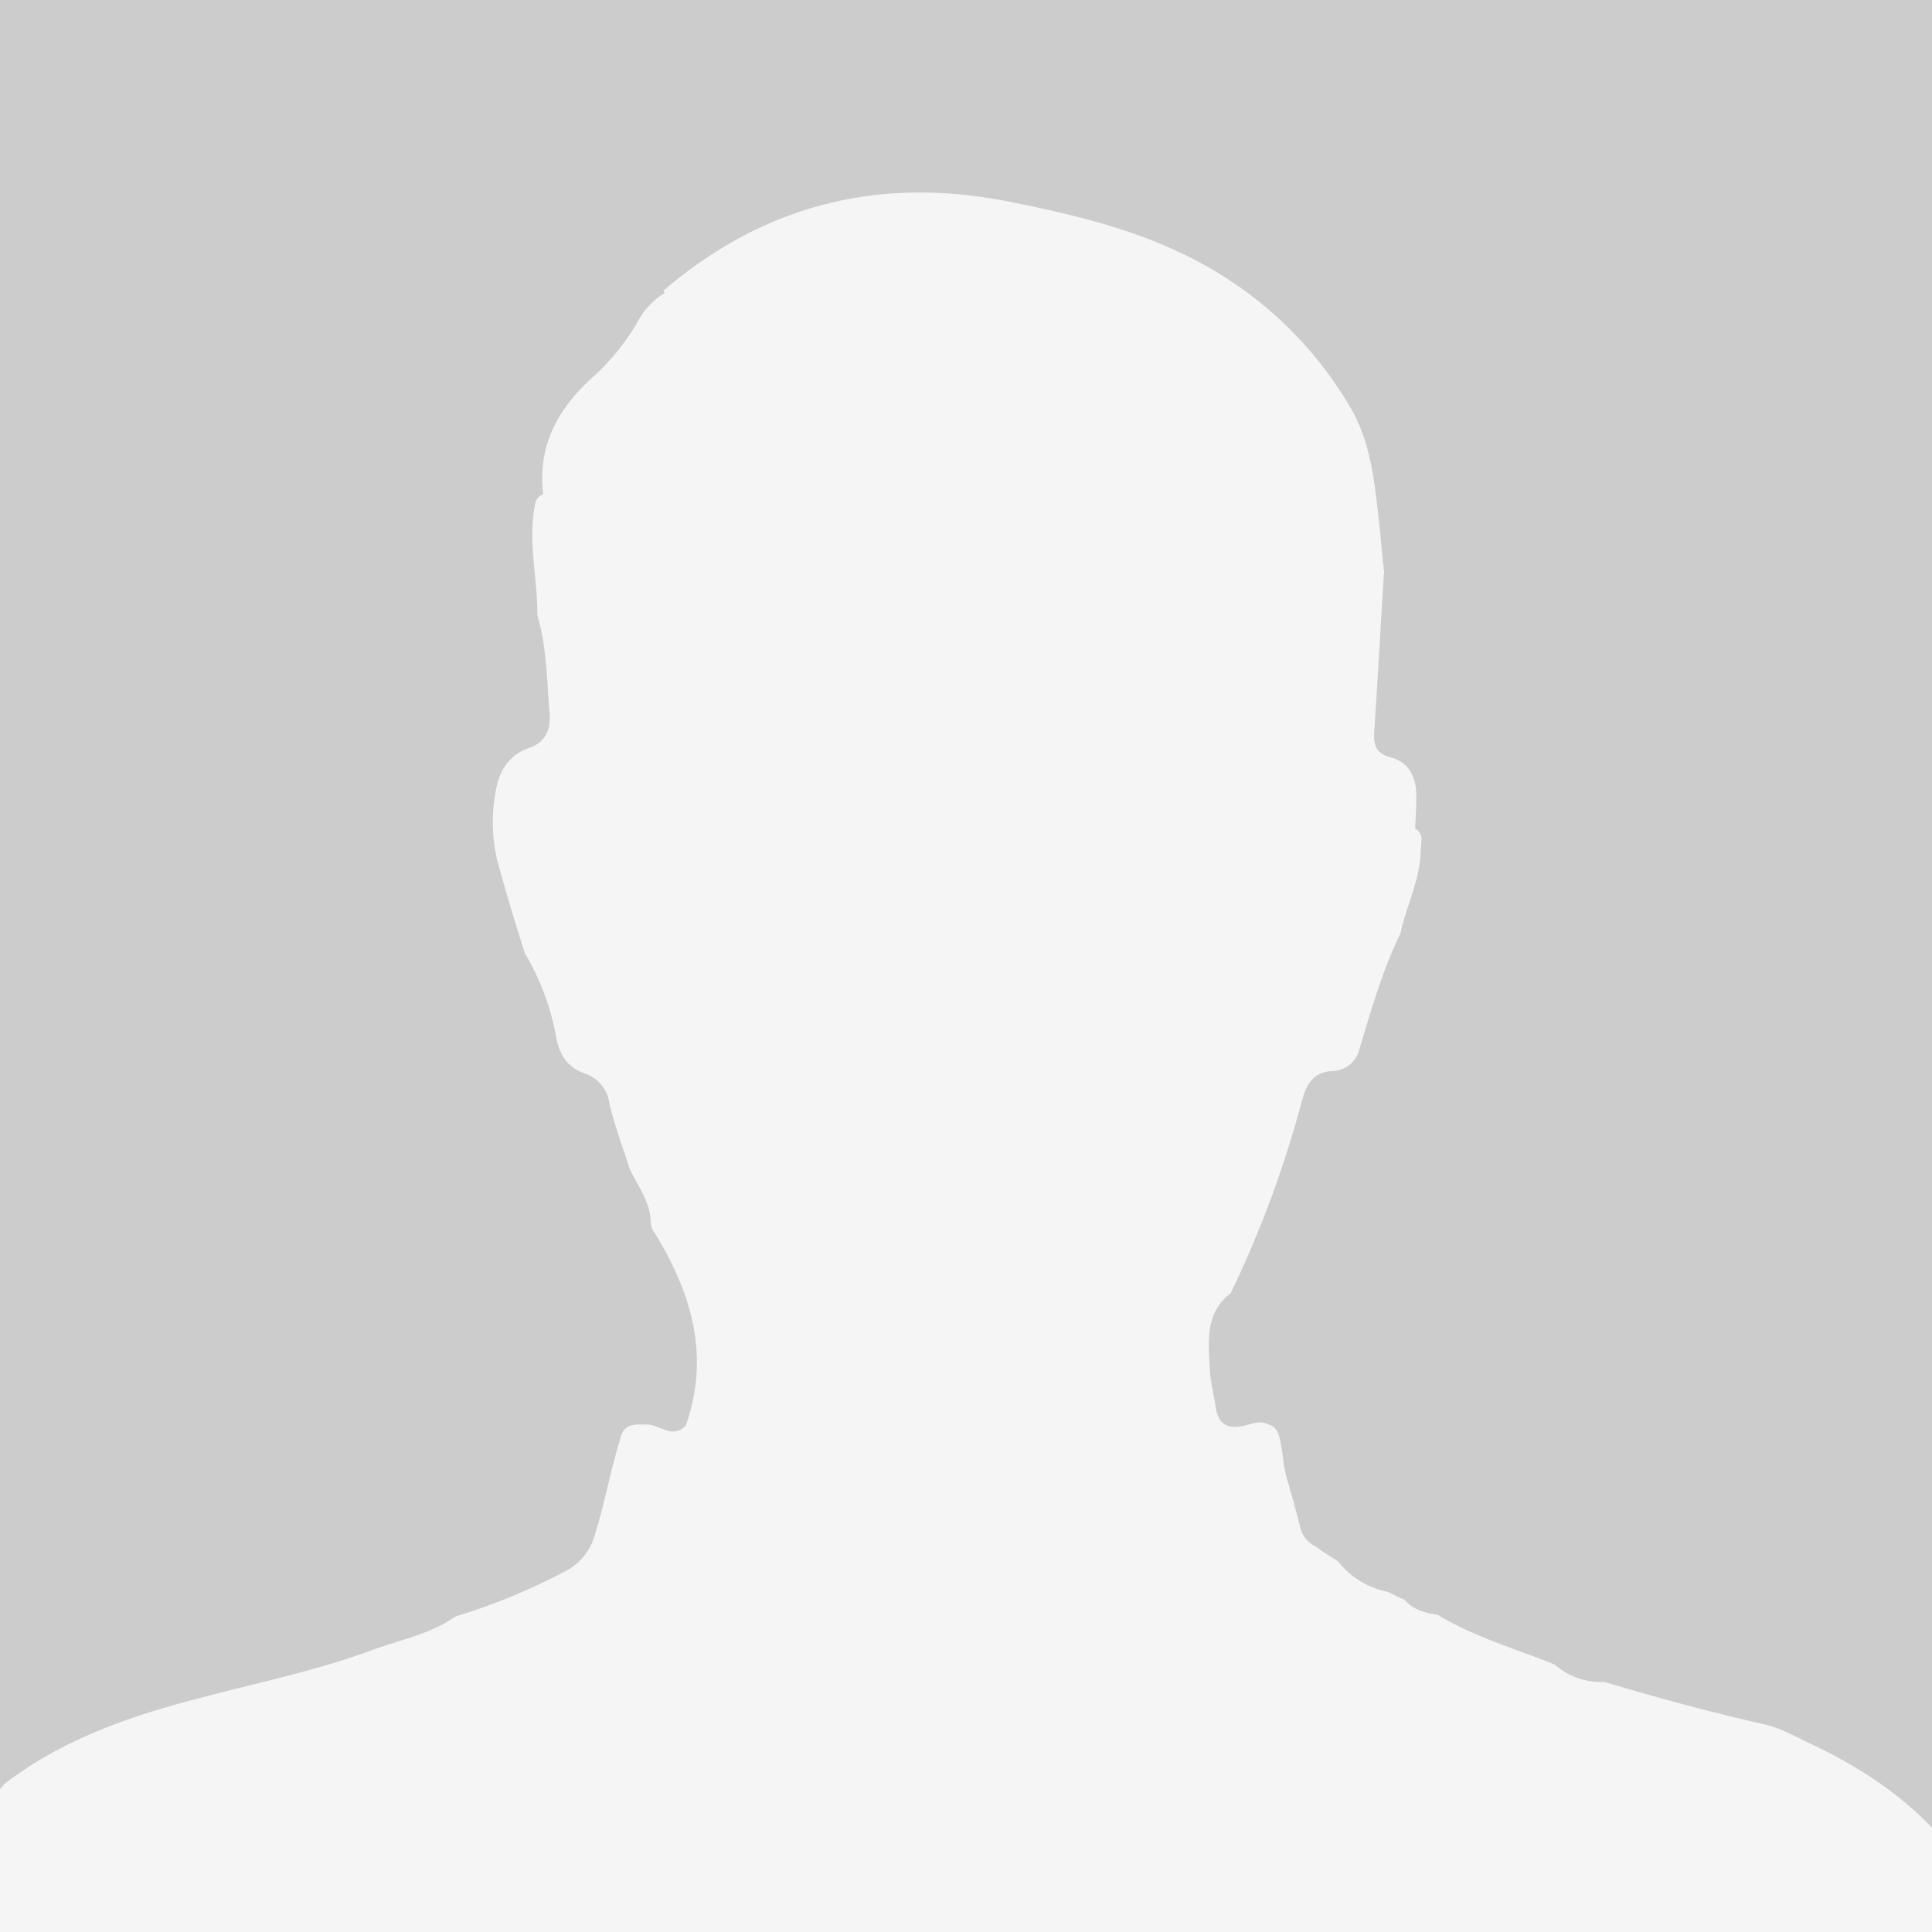 <svg id="圖層_1" data-name="圖層 1" xmlns="http://www.w3.org/2000/svg" xmlns:xlink="http://www.w3.org/1999/xlink" viewBox="0 0 300 300"><defs><style>.cls-1{fill:none;}.cls-2{fill:#ccc;}.cls-3{clip-path:url(#clip-path);}.cls-4{fill:#fff;fill-rule:evenodd;opacity:0.8;isolation:isolate;}</style><clipPath id="clip-path"><rect class="cls-1" width="300" height="300"/></clipPath></defs><title>img_upload</title><rect class="cls-2" width="300" height="300"/><g class="cls-3"><path class="cls-4" d="M311.77,302.59a58.38,58.38,0,0,0-8.67-15.21c-5.77-7.38-13.36-12.54-21.73-16.5-2.43-1.15-4.8-2.54-7.47-3.14-8.35-1.89-16.61-4.13-24.81-6.58a10.73,10.73,0,0,1-7.65-2.68c-6.1-2.47-12.47-4.26-18.15-7.71-2-.31-3.89-.8-5.26-2.43-1-.28-1.9-1-2.93-1.25a12.94,12.94,0,0,1-7.32-4.64c-1.13-.76-2.34-1.42-3.41-2.27a4.56,4.56,0,0,1-2.55-3.33c-.51-2.14-1.15-4.28-1.73-6.4-.78-2.14-.81-4.42-1.27-6.61-.26-1.24-.57-2.31-1.93-2.68-1.32-.66-2.57,0-3.81.24-2.53.54-3.91-.25-4.31-2.94-.28-1.91-.81-3.87-.91-5.77-.2-4.25-.84-8.76,3.25-11.89a170.22,170.22,0,0,0,11.13-30.13c.64-2.32,1.74-4.29,4.84-4.37a4.4,4.4,0,0,0,4-3.37c1.83-6.09,3.57-12.21,6.39-18,.87-4.19,2.94-8.07,3.12-12.42,0-.88.19-1.75.11-2.62a2.5,2.5,0,0,0-.5-.92,2.66,2.66,0,0,1-.46-.35c.09-1.86.23-3.72.16-5.57-.08-2.6-1.34-4.76-3.87-5.41-2.34-.62-2.78-1.91-2.64-4,.54-8.18,1-16.38,1.5-24.57a.94.94,0,0,0-.09-.77.42.42,0,0,0,0-.48c-.24-2.49-.45-5-.74-7.44-.66-5.93-1.3-11.92-4.41-17.17A59.83,59.83,0,0,0,184.84,40c-8.86-4.51-18.48-6.75-28.16-8.69-20.11-4-38,.44-53.64,13.8a1.53,1.53,0,0,1,.11.42h0A11.58,11.58,0,0,0,99,50a36.13,36.13,0,0,1-7.43,9c-5.23,4.88-8.08,10.54-7.23,17.73A2.08,2.08,0,0,0,83.15,78c-1.27,5.86.32,11.67.29,17.49,1.44,4.94,1.47,10,1.88,15.08.23,2.78-.54,4.65-3.22,5.6-3.41,1.2-4.78,4-5.22,7.23a25.64,25.64,0,0,0,.36,10.32c1.33,4.8,2.73,9.59,4.28,14.33a38.85,38.85,0,0,1,4.84,13c.58,3,1.85,4.7,4.44,5.65a5.6,5.6,0,0,1,3.8,4.45c.77,3.51,2.07,6.84,3.14,10.25,1.25,2.77,3.29,5.22,3.31,8.47a2.83,2.83,0,0,0,.25,1c5.92,9.45,9.09,19.35,5.2,30.47-2,2.17-4-.1-6-.13s-3.7-.22-4.19,2.26c-1.53,4.81-2.37,9.84-3.89,14.67A9,9,0,0,1,87.74,244a95.76,95.76,0,0,1-17,7c-4,2.8-8.71,3.65-13.13,5.28-8.6,3.18-17.61,5-26.46,7.36C20.25,266.45,9.75,270.05.69,277c-4.61,5.66-10.66,10.25-12.93,17.65,0,3.13.19,6.31-.06,9.43-.18,2.44.5,3,3,3Q151,307,311.24,307C312.8,305.71,312.4,304.25,311.77,302.59Z"/></g></svg>